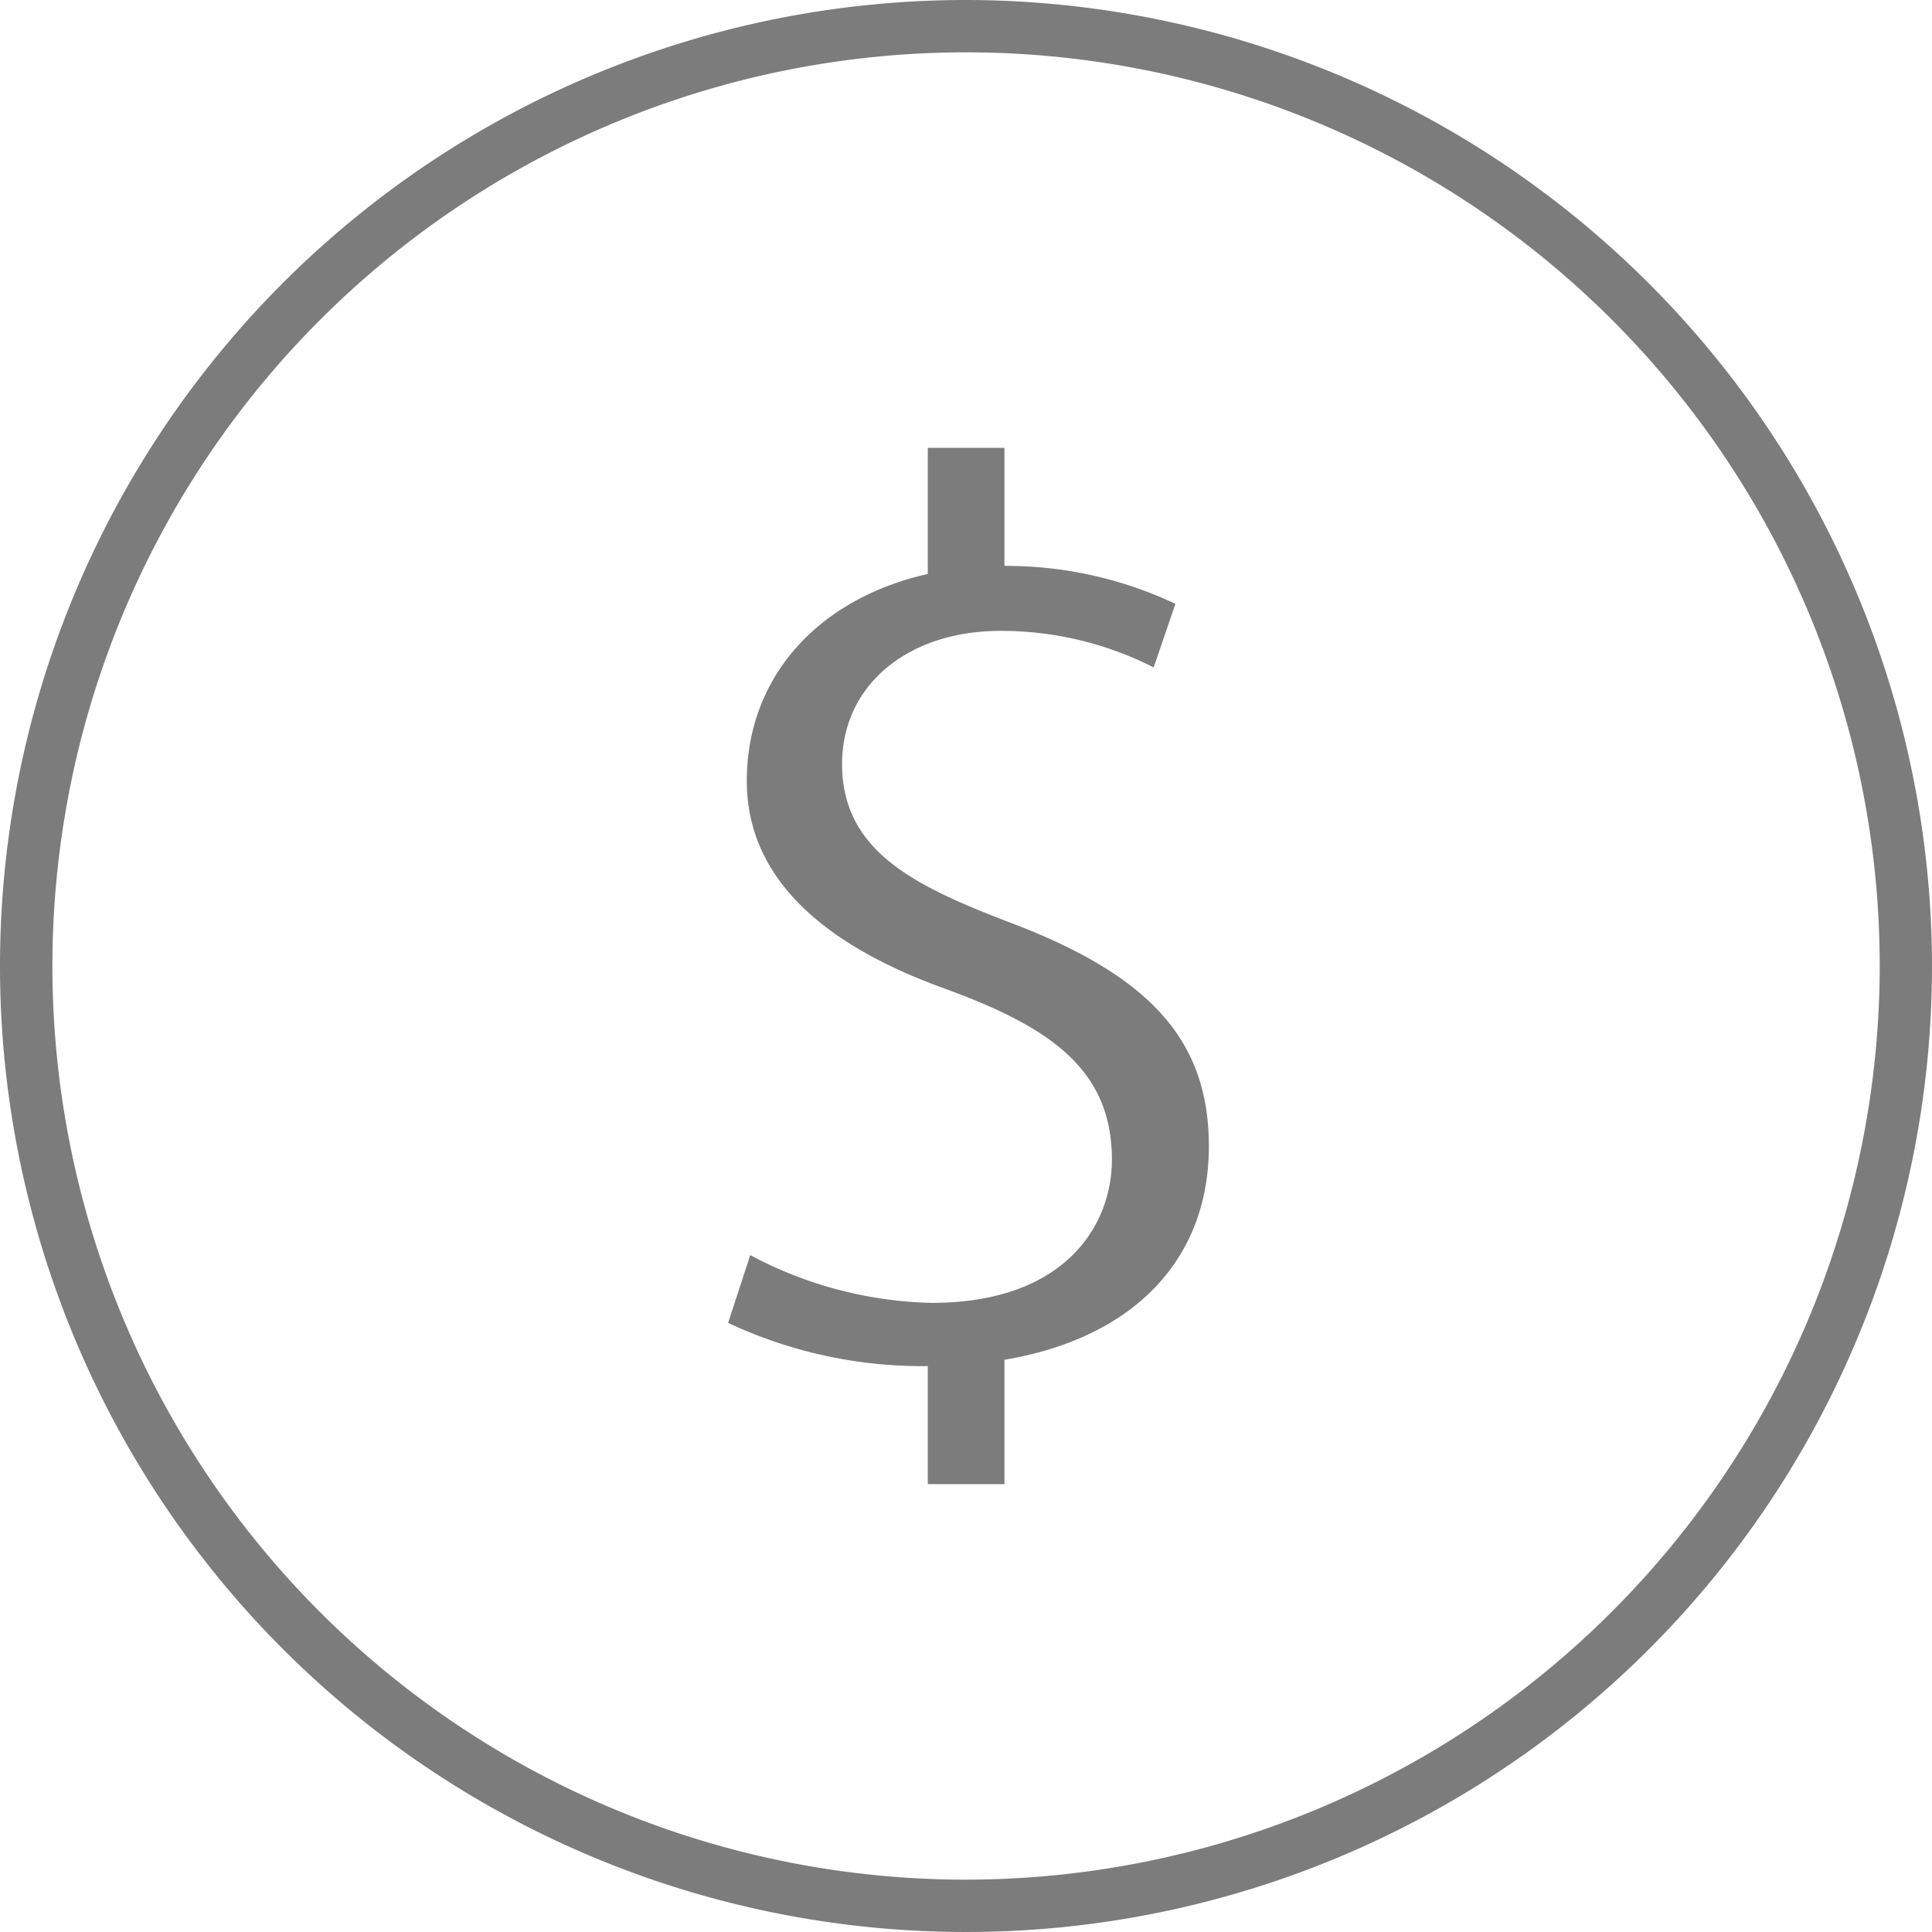 <svg xmlns="http://www.w3.org/2000/svg" width="55" height="55" viewBox="0 0 55 55">
  <defs>
    <style>
      .cls-1 {
        fill: #7c7c7c;
        fill-rule: evenodd;
      }
    </style>
  </defs>
  <path class="cls-1" d="M176.5,1960a27.5,27.5,0,1,0,27.5,27.5A27.533,27.533,0,0,0,176.5,1960Zm0,53.51a26.01,26.01,0,1,1,26.012-26.01A26.041,26.041,0,0,1,176.5,2013.51Zm1.272-27.24c-2.721-1.04-4.8-2.03-4.8-4.52,0-2.23,1.854-3.79,4.509-3.79a9.565,9.565,0,0,1,4.361,1.04l0.62-1.81a11.294,11.294,0,0,0-4.868-1.08v-3.36h-2.182v3.59c-3.117.7-5.152,2.93-5.152,5.89,0,2.59,1.909,4.58,5.681,5.93,2.909,1.07,4.713,2.26,4.713,4.85,0,1.88-1.343,4.08-5.128,4.08a11.464,11.464,0,0,1-5.168-1.36l-0.63,1.93a13.017,13.017,0,0,0,5.684,1.23v3.36h2.182v-3.54h0c3.637-.61,5.82-2.82,5.82-6.08C183.411,1989.64,181.778,1987.79,177.772,1986.27Z" transform="translate(-149 -1960)"/>
</svg>
